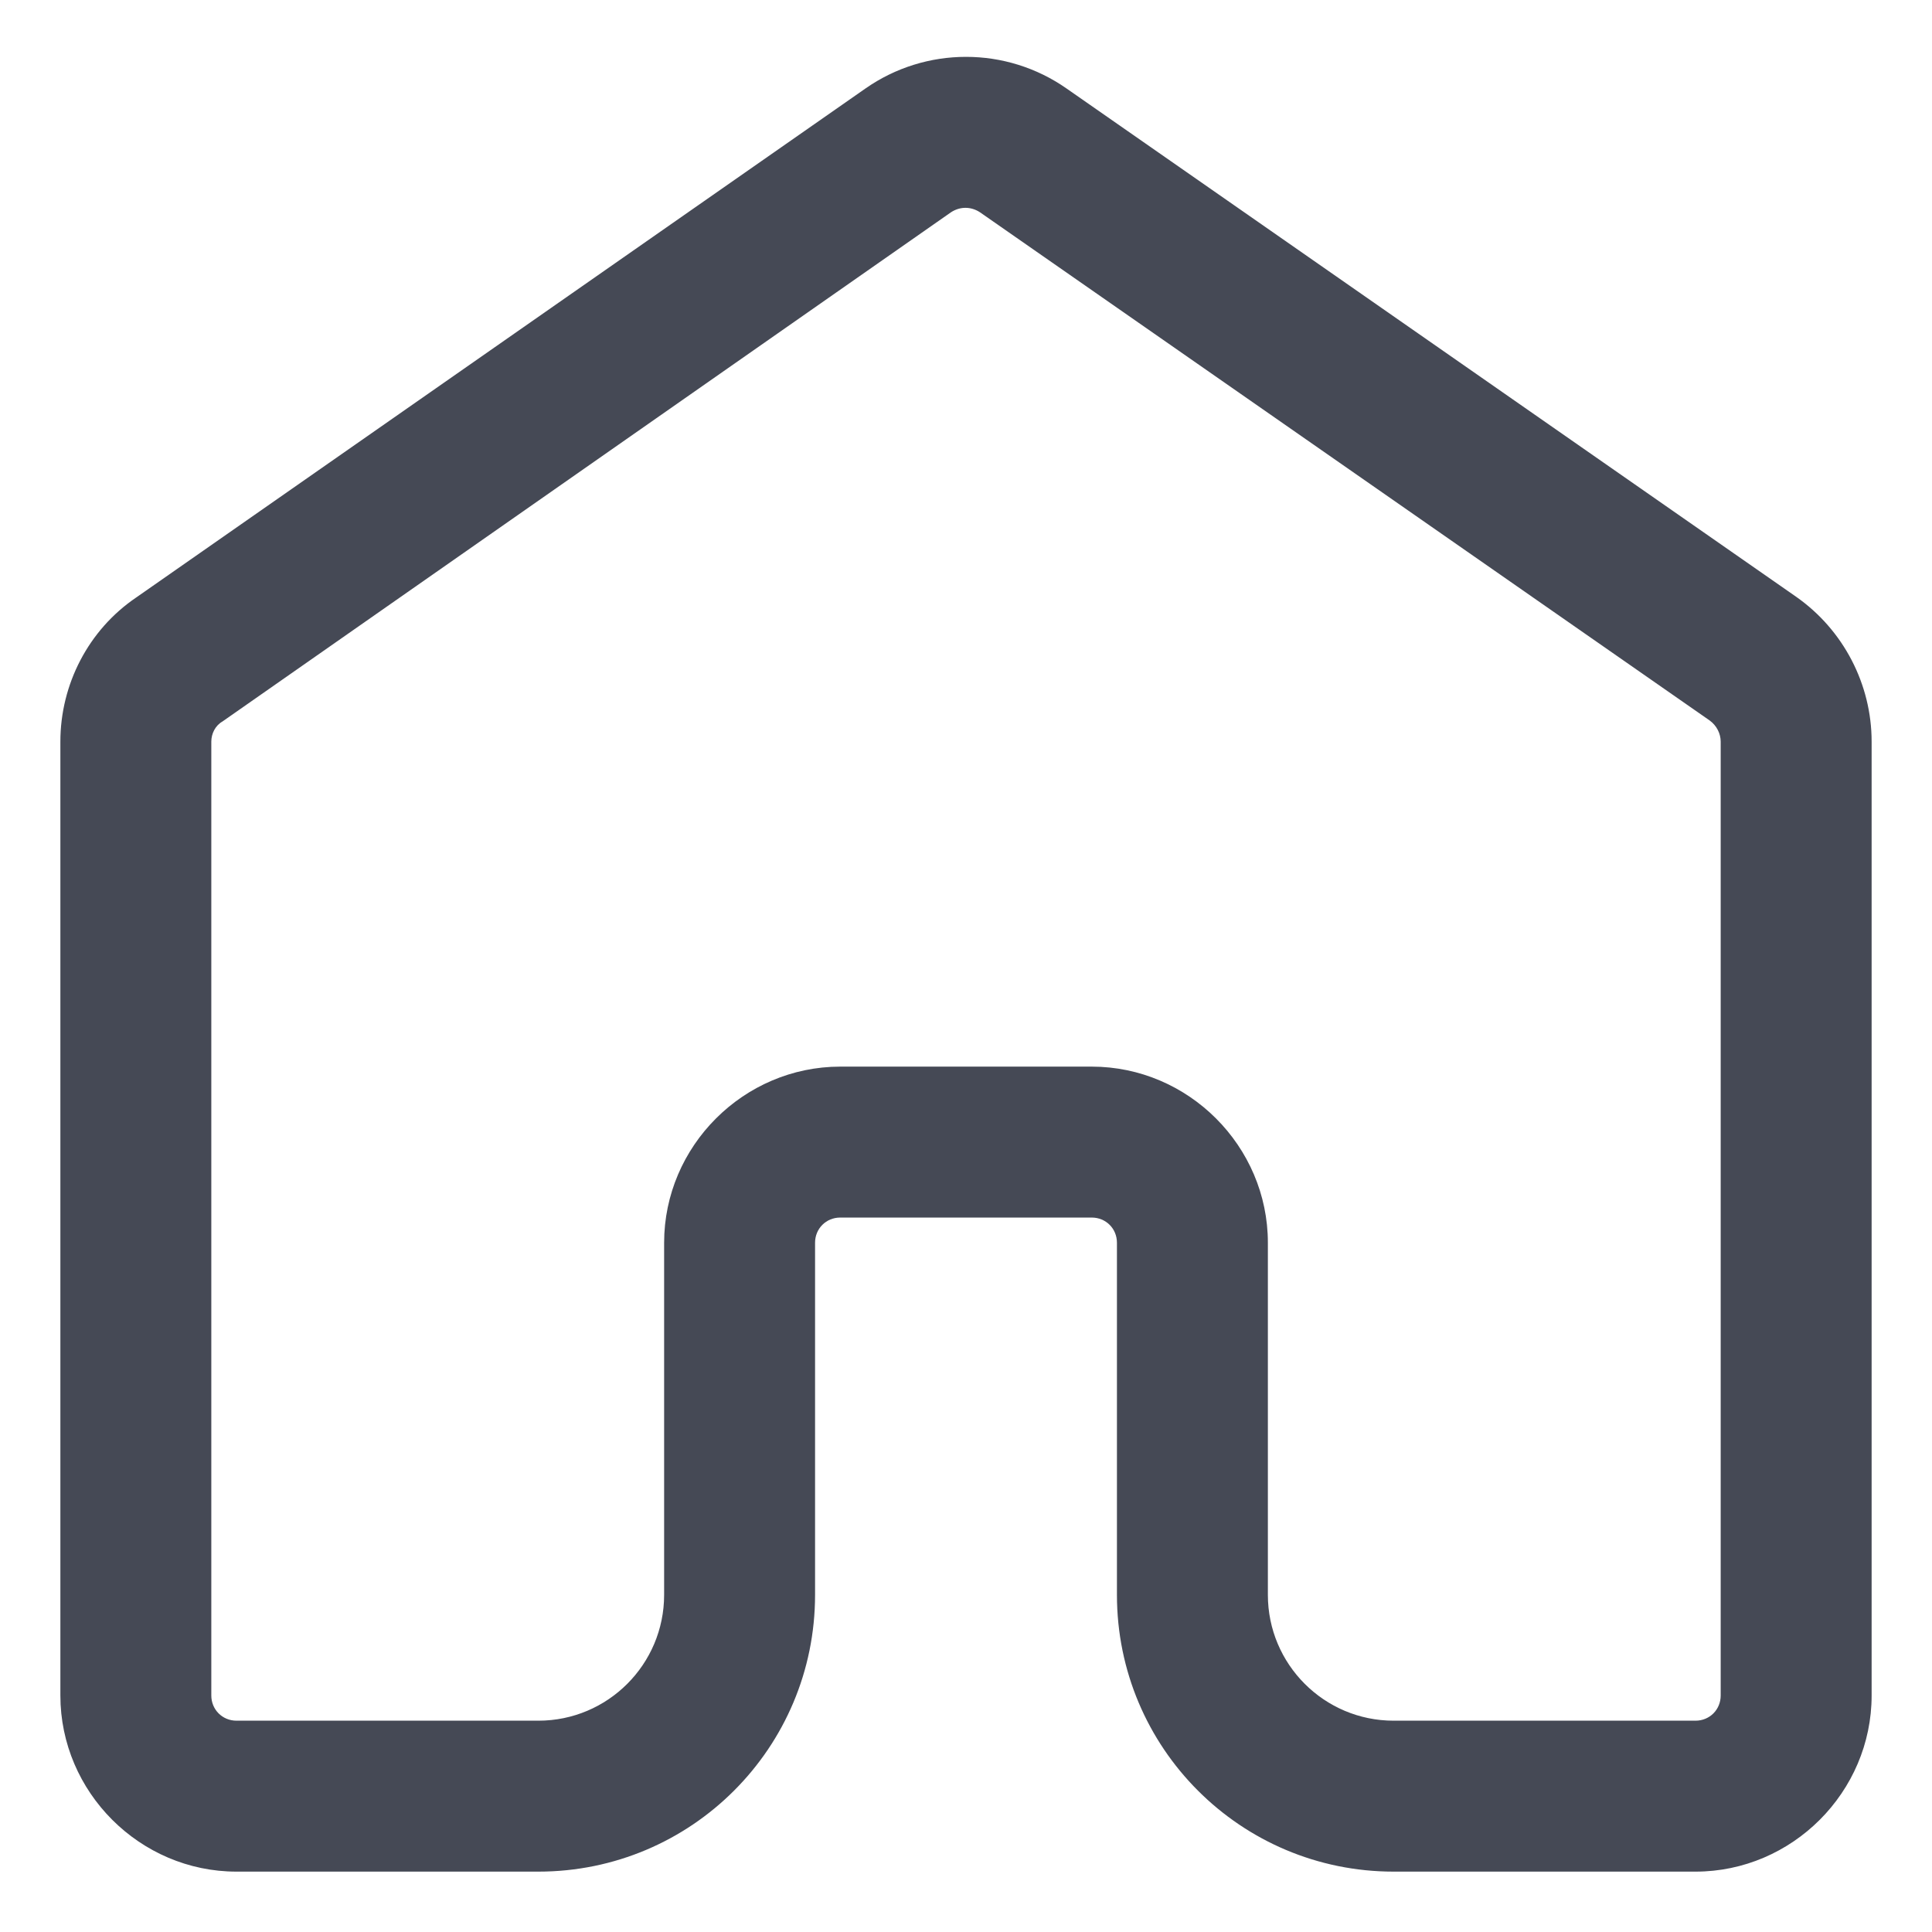 <svg width="24" height="24" viewBox="0 0 24 24" fill="none" xmlns="http://www.w3.org/2000/svg">
<path d="M21.062 23.25H17.312C15.412 23.25 13.875 21.712 13.875 19.812V15.438C13.875 15.262 13.738 15.125 13.562 15.125H10.438C10.262 15.125 10.125 15.262 10.125 15.438V19.812C10.125 21.712 8.588 23.25 6.688 23.25H2.938C1.738 23.25 0.75 22.262 0.75 21.062V9.213C0.75 8.5 1.1 7.825 1.688 7.425L10.75 1.1C11.5 0.575 12.5 0.575 13.25 1.1L22.312 7.413C22.9 7.825 23.25 8.5 23.25 9.213V21.062C23.25 22.262 22.262 23.25 21.062 23.25ZM10.438 13.25H13.562C14.762 13.25 15.75 14.238 15.75 15.438V19.812C15.75 20.675 16.45 21.375 17.312 21.375H21.062C21.238 21.375 21.375 21.238 21.375 21.062V9.213C21.375 9.113 21.325 9.013 21.238 8.95L12.175 2.638C12.062 2.563 11.925 2.563 11.812 2.638L2.763 8.963C2.675 9.013 2.625 9.113 2.625 9.213V21.062C2.625 21.238 2.763 21.375 2.938 21.375H6.688C7.55 21.375 8.25 20.675 8.25 19.812V15.438C8.25 14.238 9.238 13.25 10.438 13.25Z" fill="#454955"/>
</svg>
